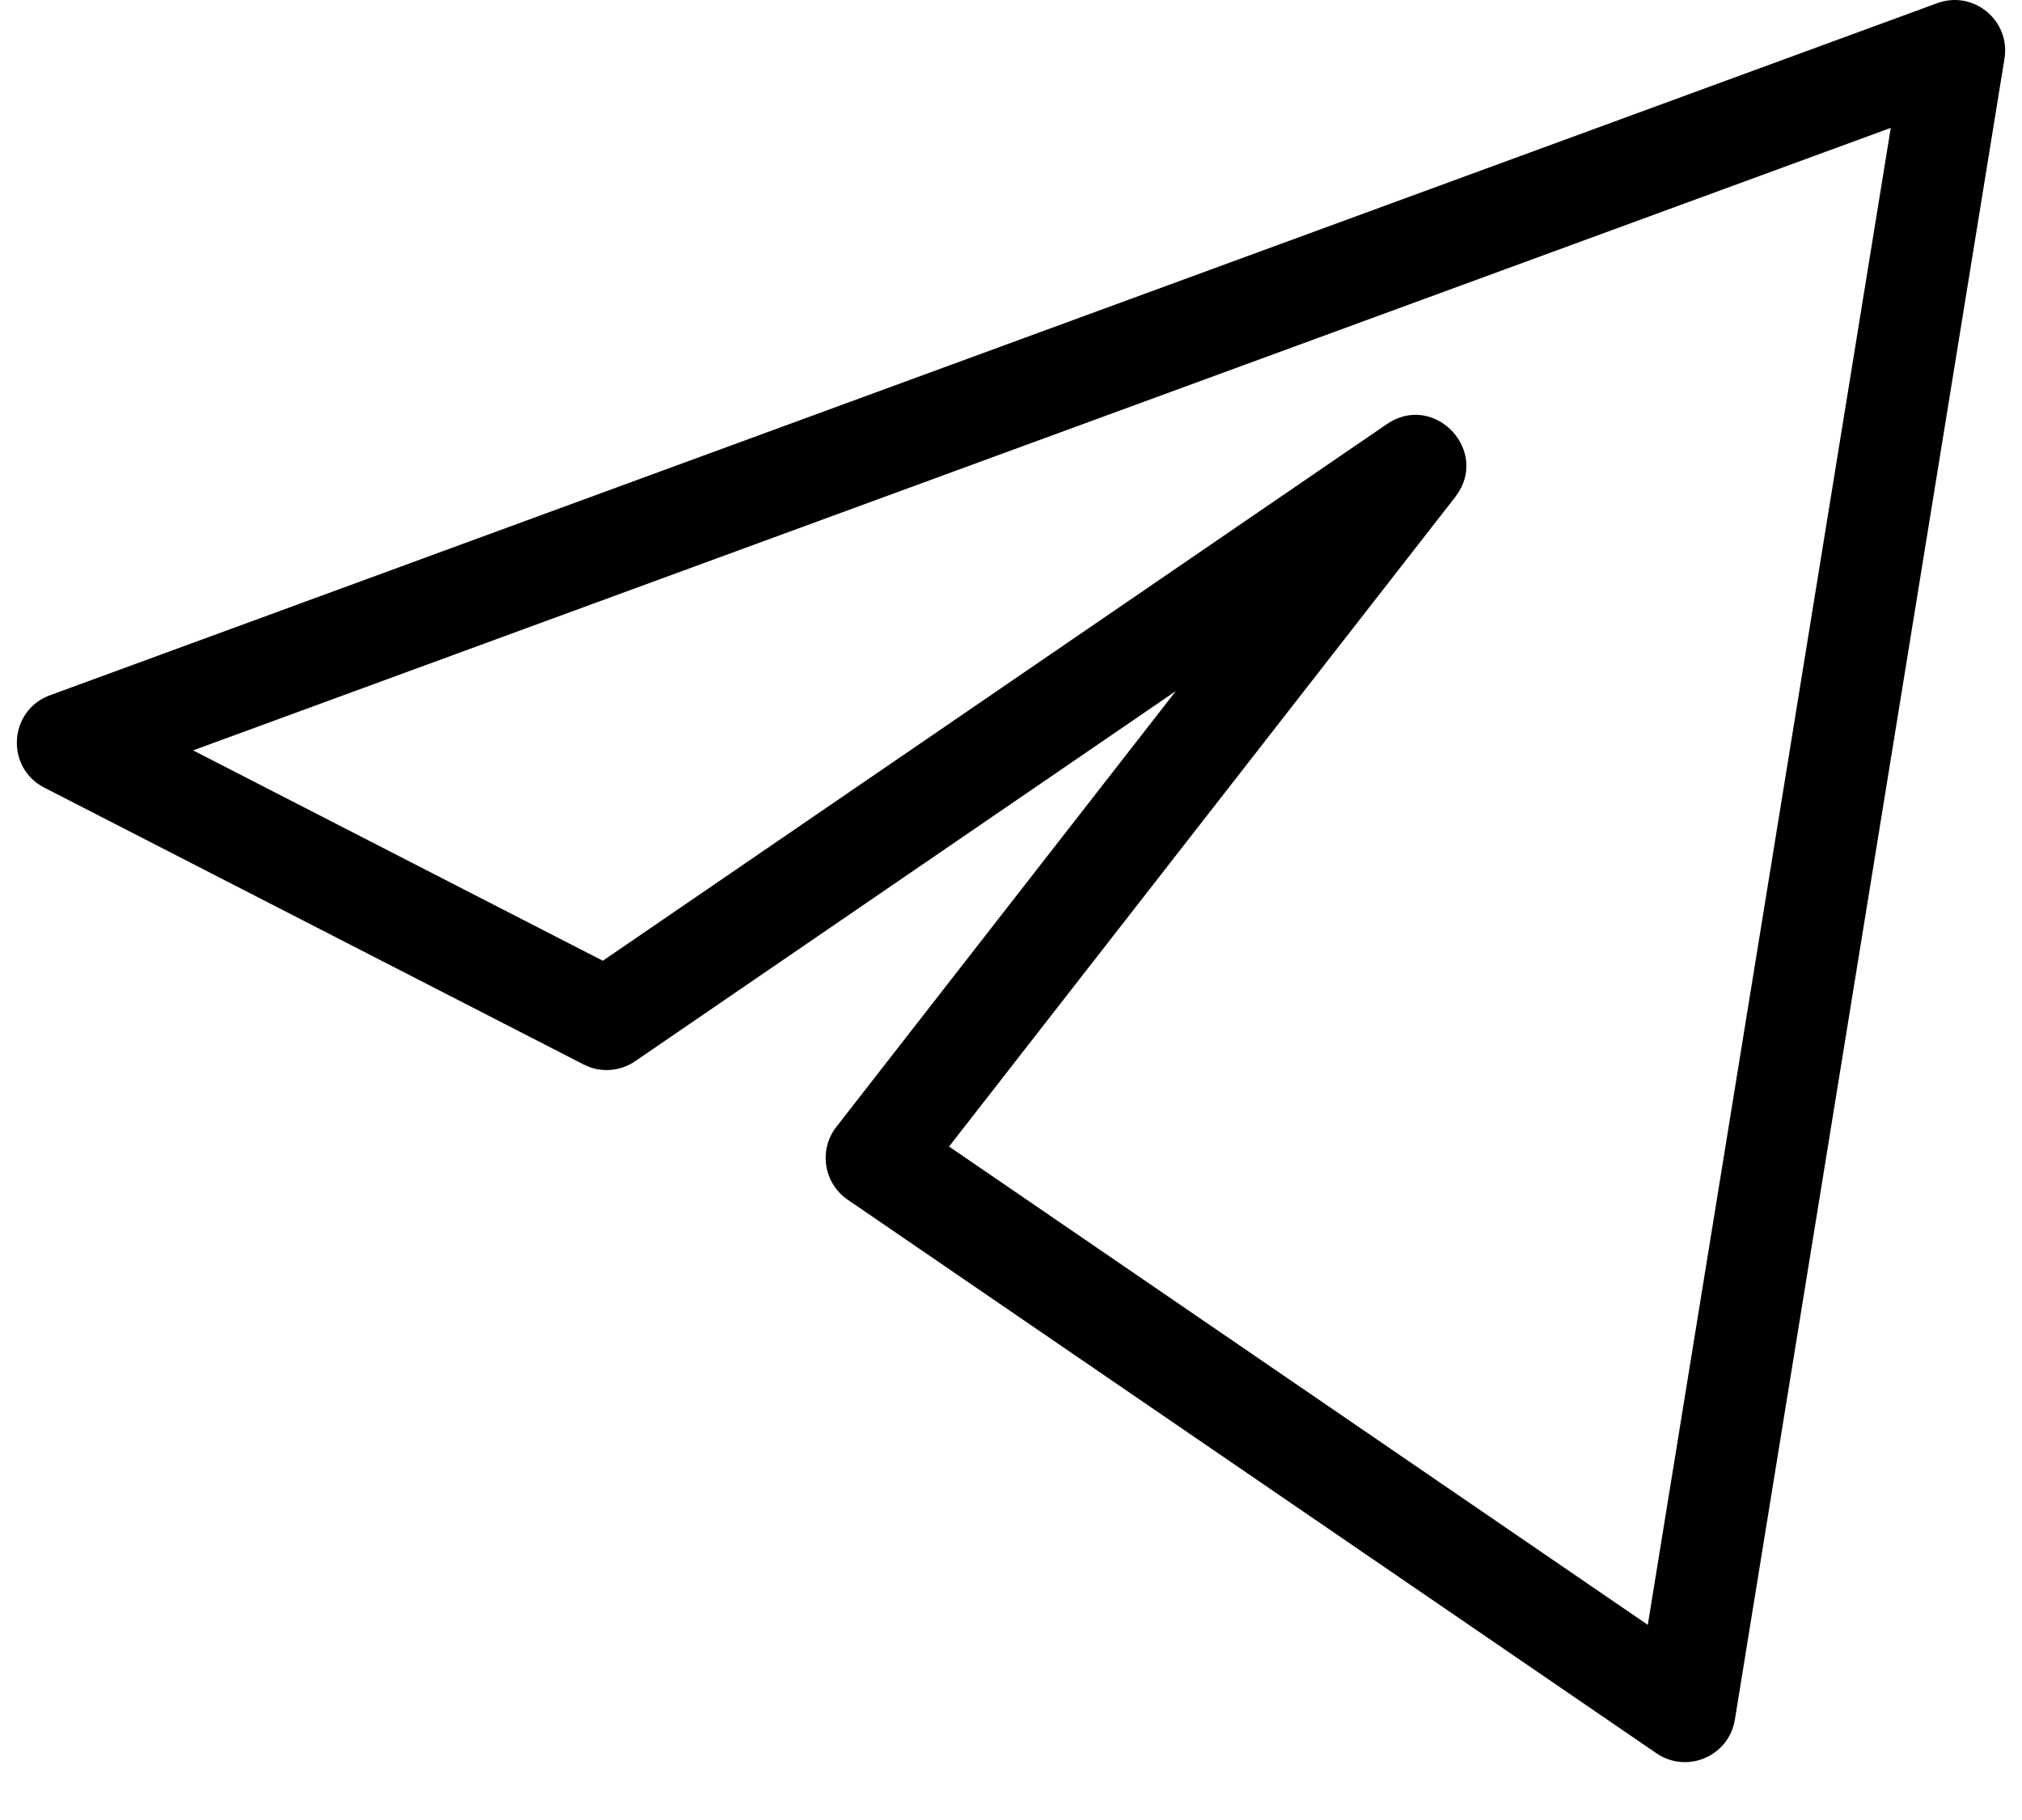<svg width="30" height="27" viewBox="0 0 30 27" fill="none" xmlns="http://www.w3.org/2000/svg">
<path fill-rule="evenodd" clip-rule="evenodd" d="M0.742 10.314L28.742 0.047C29.28 -0.151 29.832 0.305 29.74 0.871L25.74 25.511C25.652 26.054 25.03 26.32 24.576 26.01L12.576 17.797C12.22 17.552 12.143 17.058 12.409 16.717L17.446 10.252L9.424 15.743C9.229 15.877 8.985 15.909 8.765 15.837L8.658 15.791L0.658 11.685C0.076 11.386 0.128 10.539 0.742 10.314ZM24.448 24.105L28.053 1.897L2.865 11.132L8.944 14.253L20.576 6.292C21.256 5.827 22.054 6.63 21.646 7.293L21.592 7.372L14.081 17.009L24.448 24.105Z" fill="black"/>
</svg>
